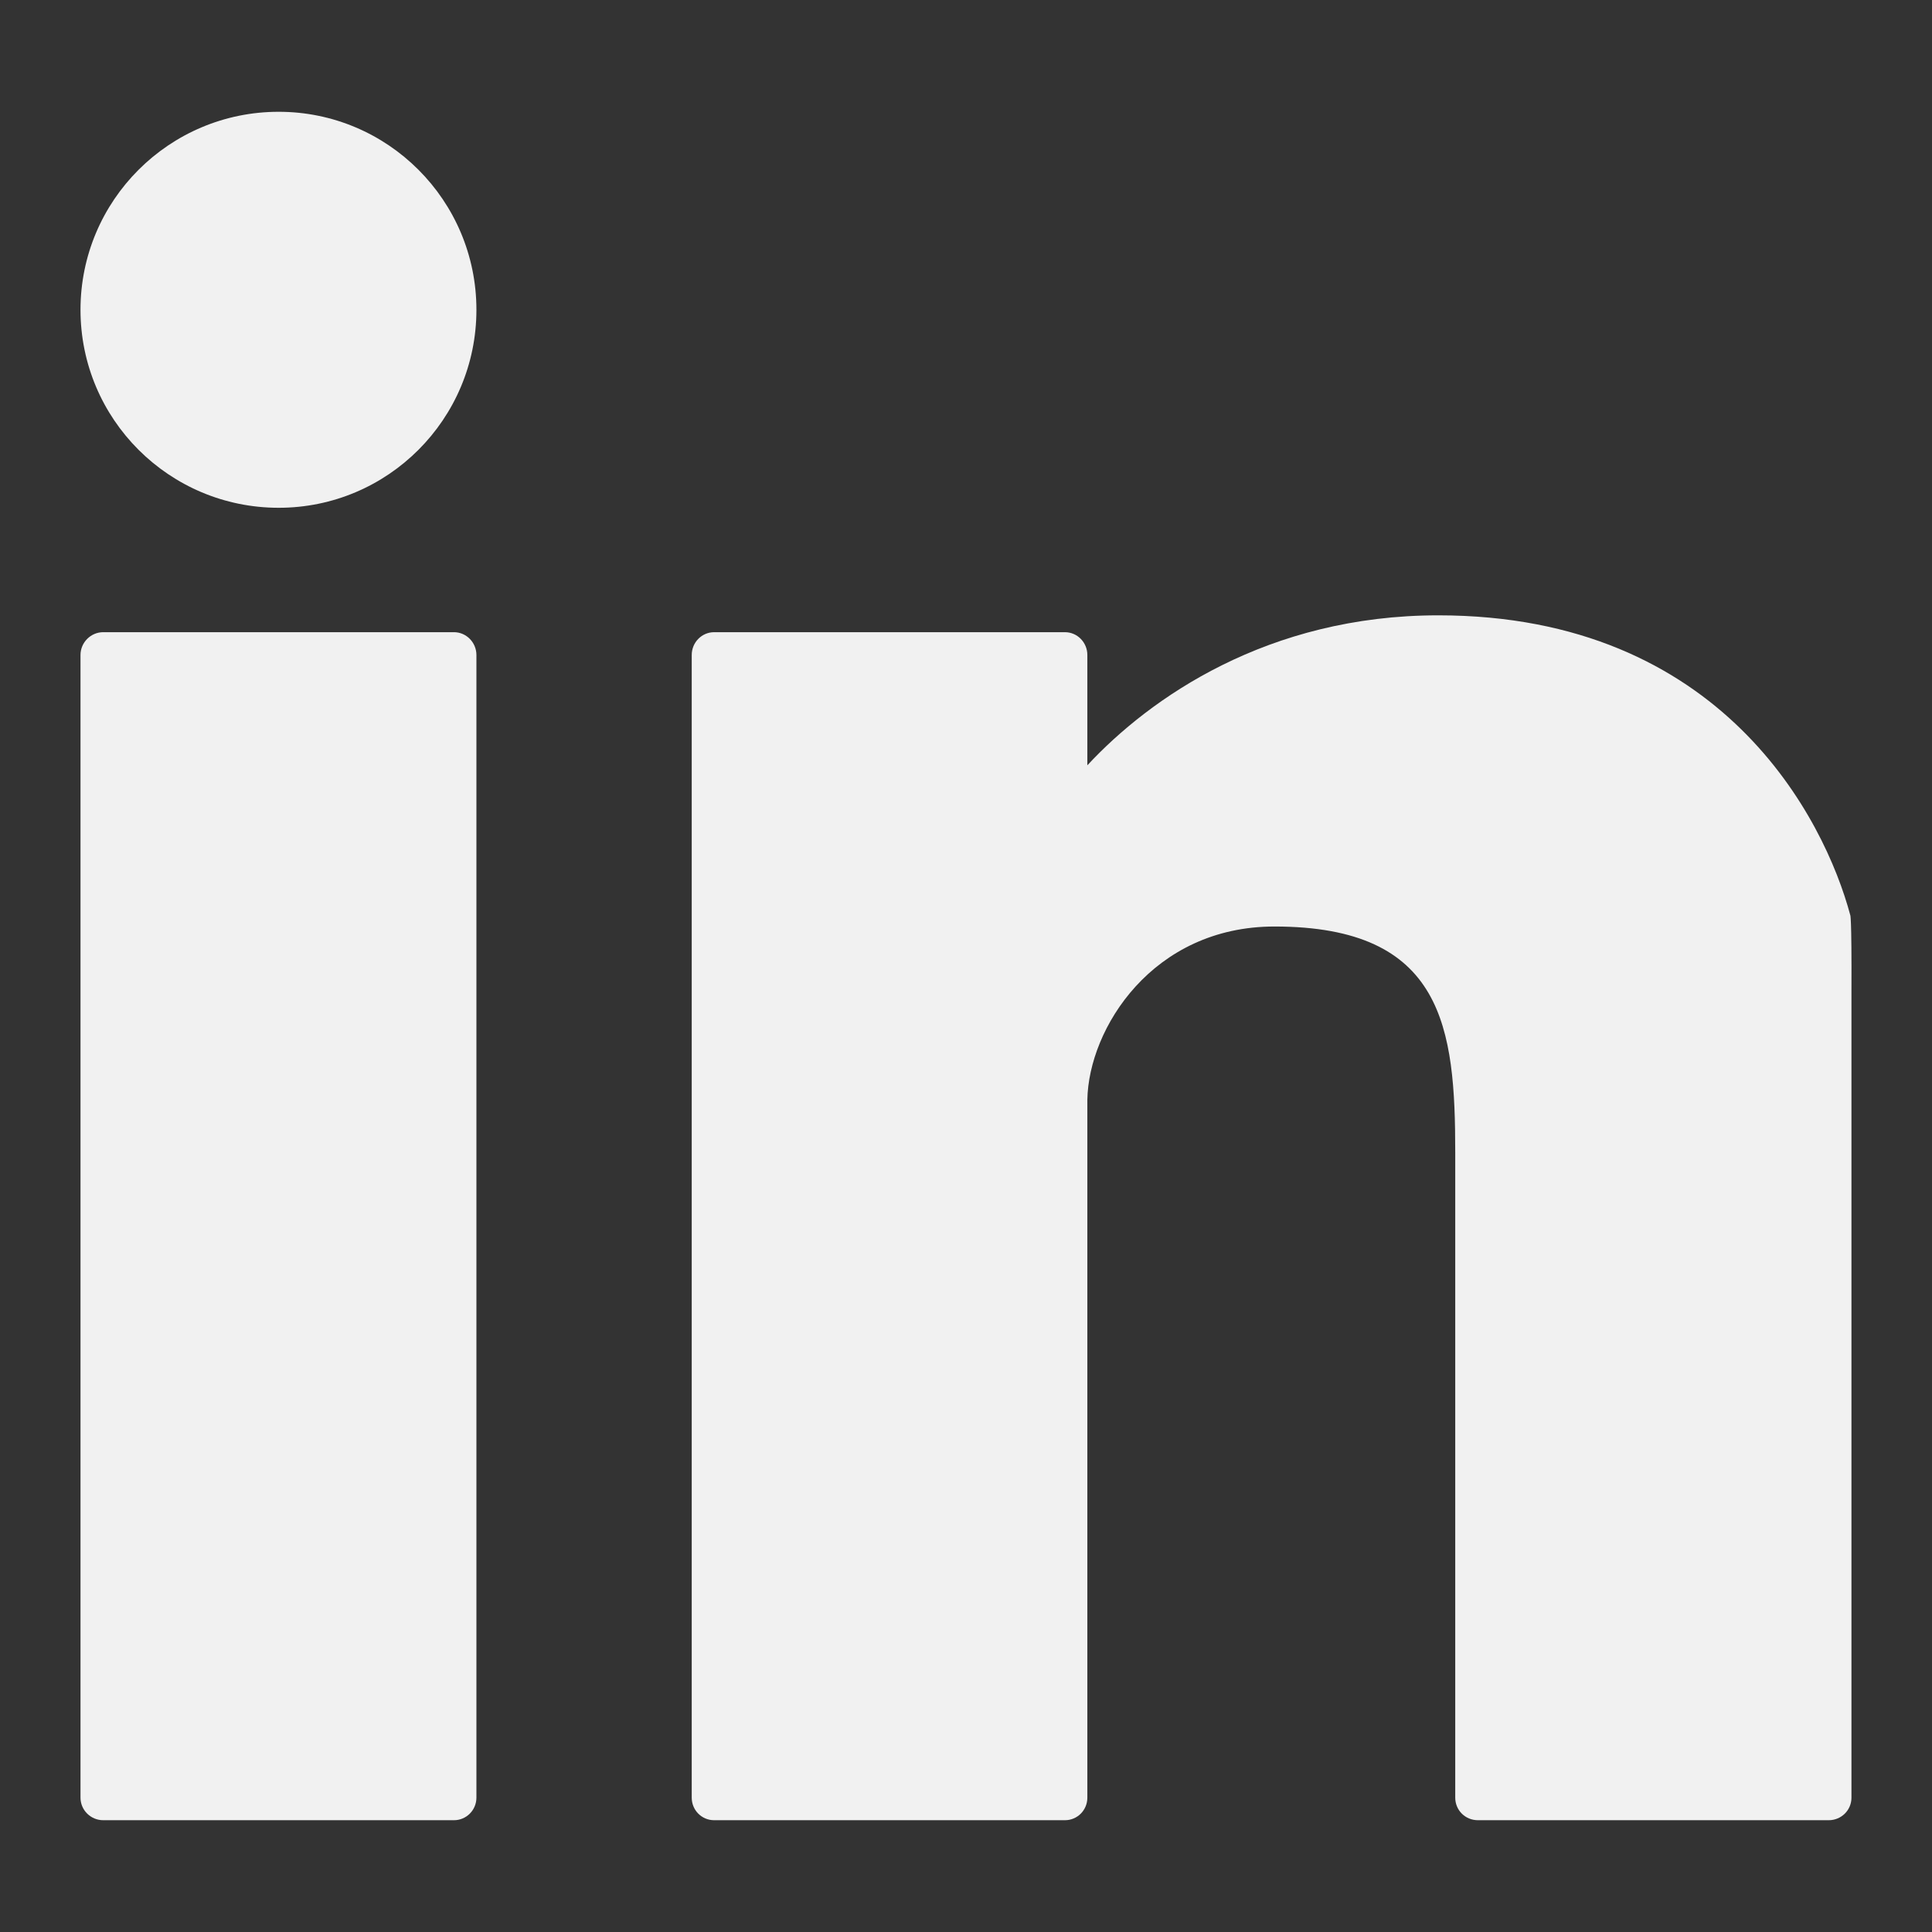 <?xml version="1.0" encoding="utf-8"?>
<!-- Designed by Vexels.com - 2016 All Rights Reserved - https://vexels.com/terms-and-conditions/  -->

<svg version="1.1" id="Layer_1" xmlns="http://www.w3.org/2000/svg" xmlns:xlink="http://www.w3.org/1999/xlink" x="0px" y="0px"
	 width="32px" height="32px" viewBox="0 0 1200 1200" enable-background="new 0 0 1200 1200" xml:space="preserve">
<rect x="0" y="0" width="1200" height="1200" fill="#333333" stroke="none"/>
<g>
	<path fill="#f1f1f1" d="M173.099,315.394c67.758,0,122.814-55.008,122.814-122.978c0-67.927-55.056-122.983-122.814-122.983
		C105.148,69.433,50,124.49,50,192.416C50,260.386,105.148,315.394,173.099,315.394z"/>
	<path fill="#f1f1f1" d="M281.983,392.659H64.113c-7.714,0-14.113,6.38-14.113,14.166v709.719c0,7.811,6.399,14.022,14.113,14.022
		h217.869c7.623,0,13.93-6.211,13.93-14.022V406.826C295.913,399.039,289.605,392.659,281.983,392.659z"/>
	<path fill="#f1f1f1" d="M1149.224,568.366c-15.906-59.359-79.337-186.173-255.892-186.173
		c-105.872,0-179.095,51.288-217.961,93.147v-68.514c0-7.787-6.211-14.166-13.93-14.166H443.571c-7.714,0-13.926,6.38-13.926,14.166
		v709.719c0,7.811,6.211,14.022,13.926,14.022H661.44c7.719,0,13.93-6.211,13.93-14.022V683.163
		c0.752-44.374,40.562-107.689,116.227-107.689c105.309,0,112.276,63.171,112.276,140.484v400.587
		c0,7.811,6.211,14.022,14.113,14.022h217.869c7.811,0,14.118-6.211,14.118-14.022V615.964
		C1150.163,567.875,1149.224,568.366,1149.224,568.366z"/>
</g>
</svg>
